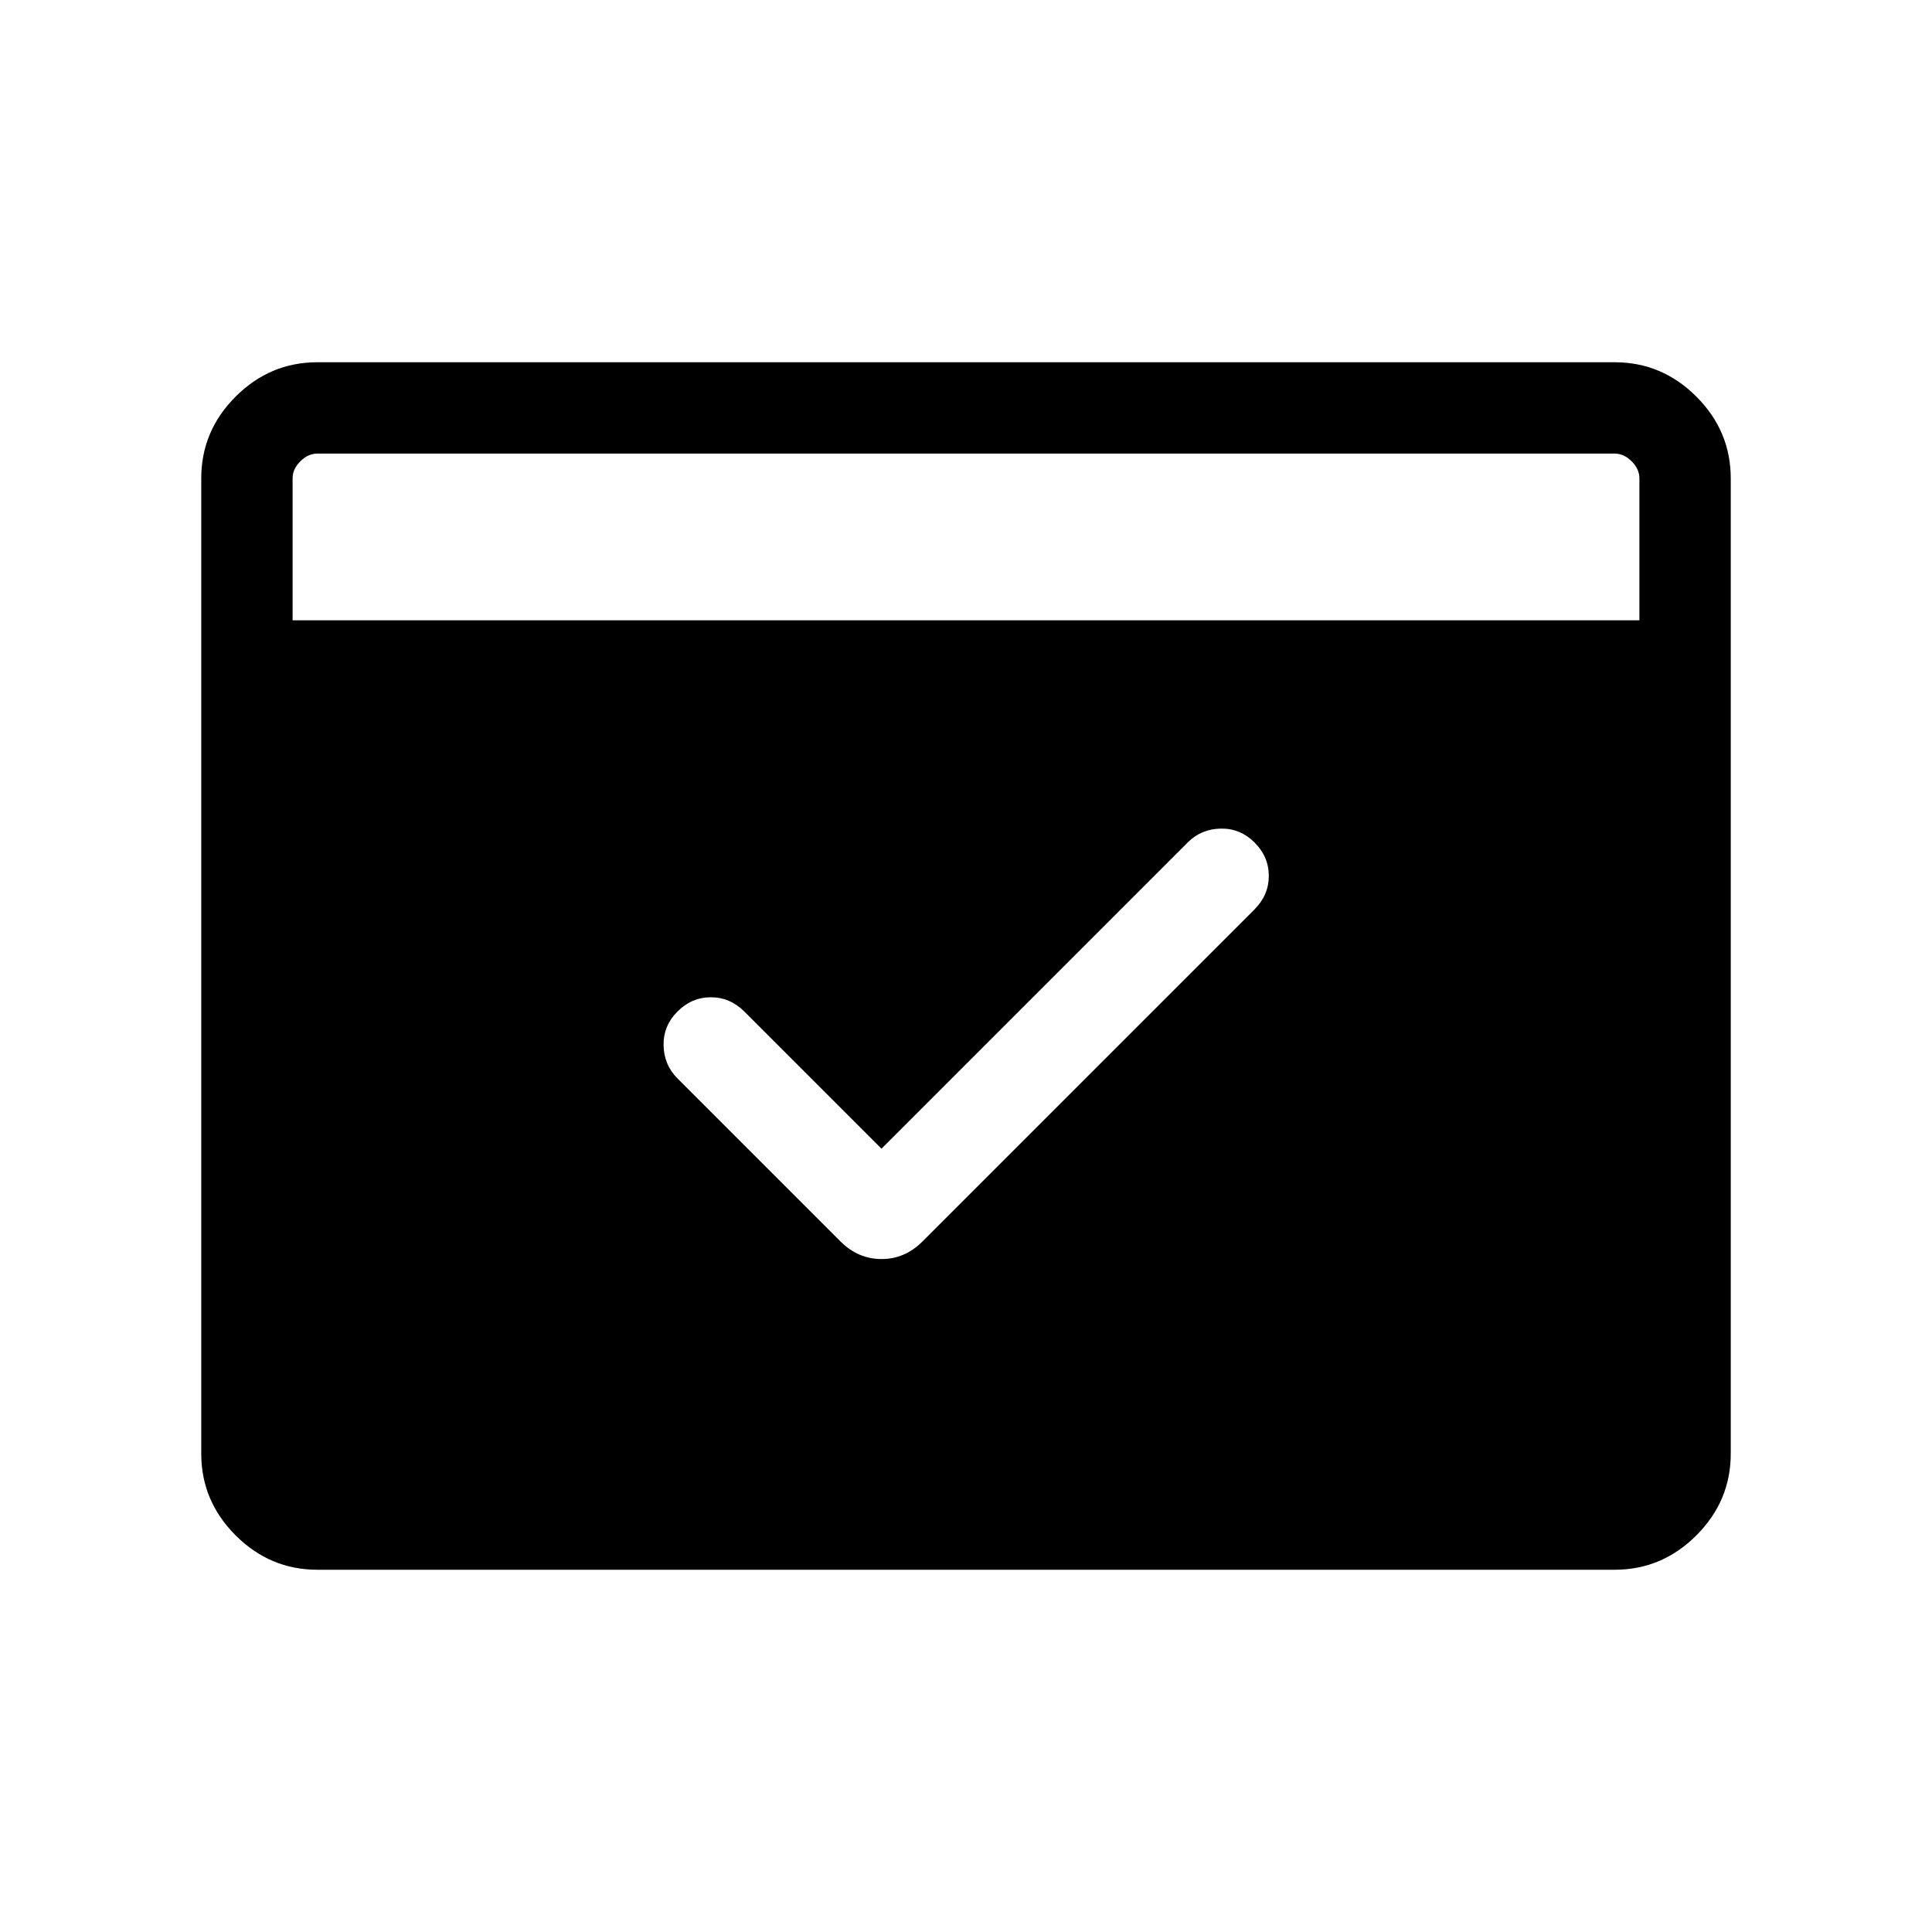 <svg xmlns="http://www.w3.org/2000/svg" height="48" viewBox="0 -960 960 960" width="48"><path d="m438-389.23-68.15-68.15q-7.11-7.08-16.64-7.08-9.52 0-16.59 7.1-7.08 7.11-6.89 16.81.19 9.7 6.89 16.4L417.77-343q8.68 8.61 20.26 8.61 11.59 0 20.2-8.61l165.15-165.15q7.08-7.11 7.08-16.64 0-9.52-7.1-16.59-7.11-7.08-16.81-6.89-9.7.19-16.4 6.89L438-389.23ZM145.39-651.77h669.22v-70.54q0-4.61-3.84-8.46-3.85-3.84-8.46-3.84H157.69q-4.61 0-8.46 3.84-3.84 3.85-3.84 8.46v70.54ZM157.69-180q-23.53 0-40.61-17.08T100-237.69v-484.62q0-23.53 17.08-40.61T157.69-780h644.62q23.53 0 40.61 17.08T860-722.31v484.62q0 23.53-17.08 40.61T802.31-180H157.69Z"/></svg>
